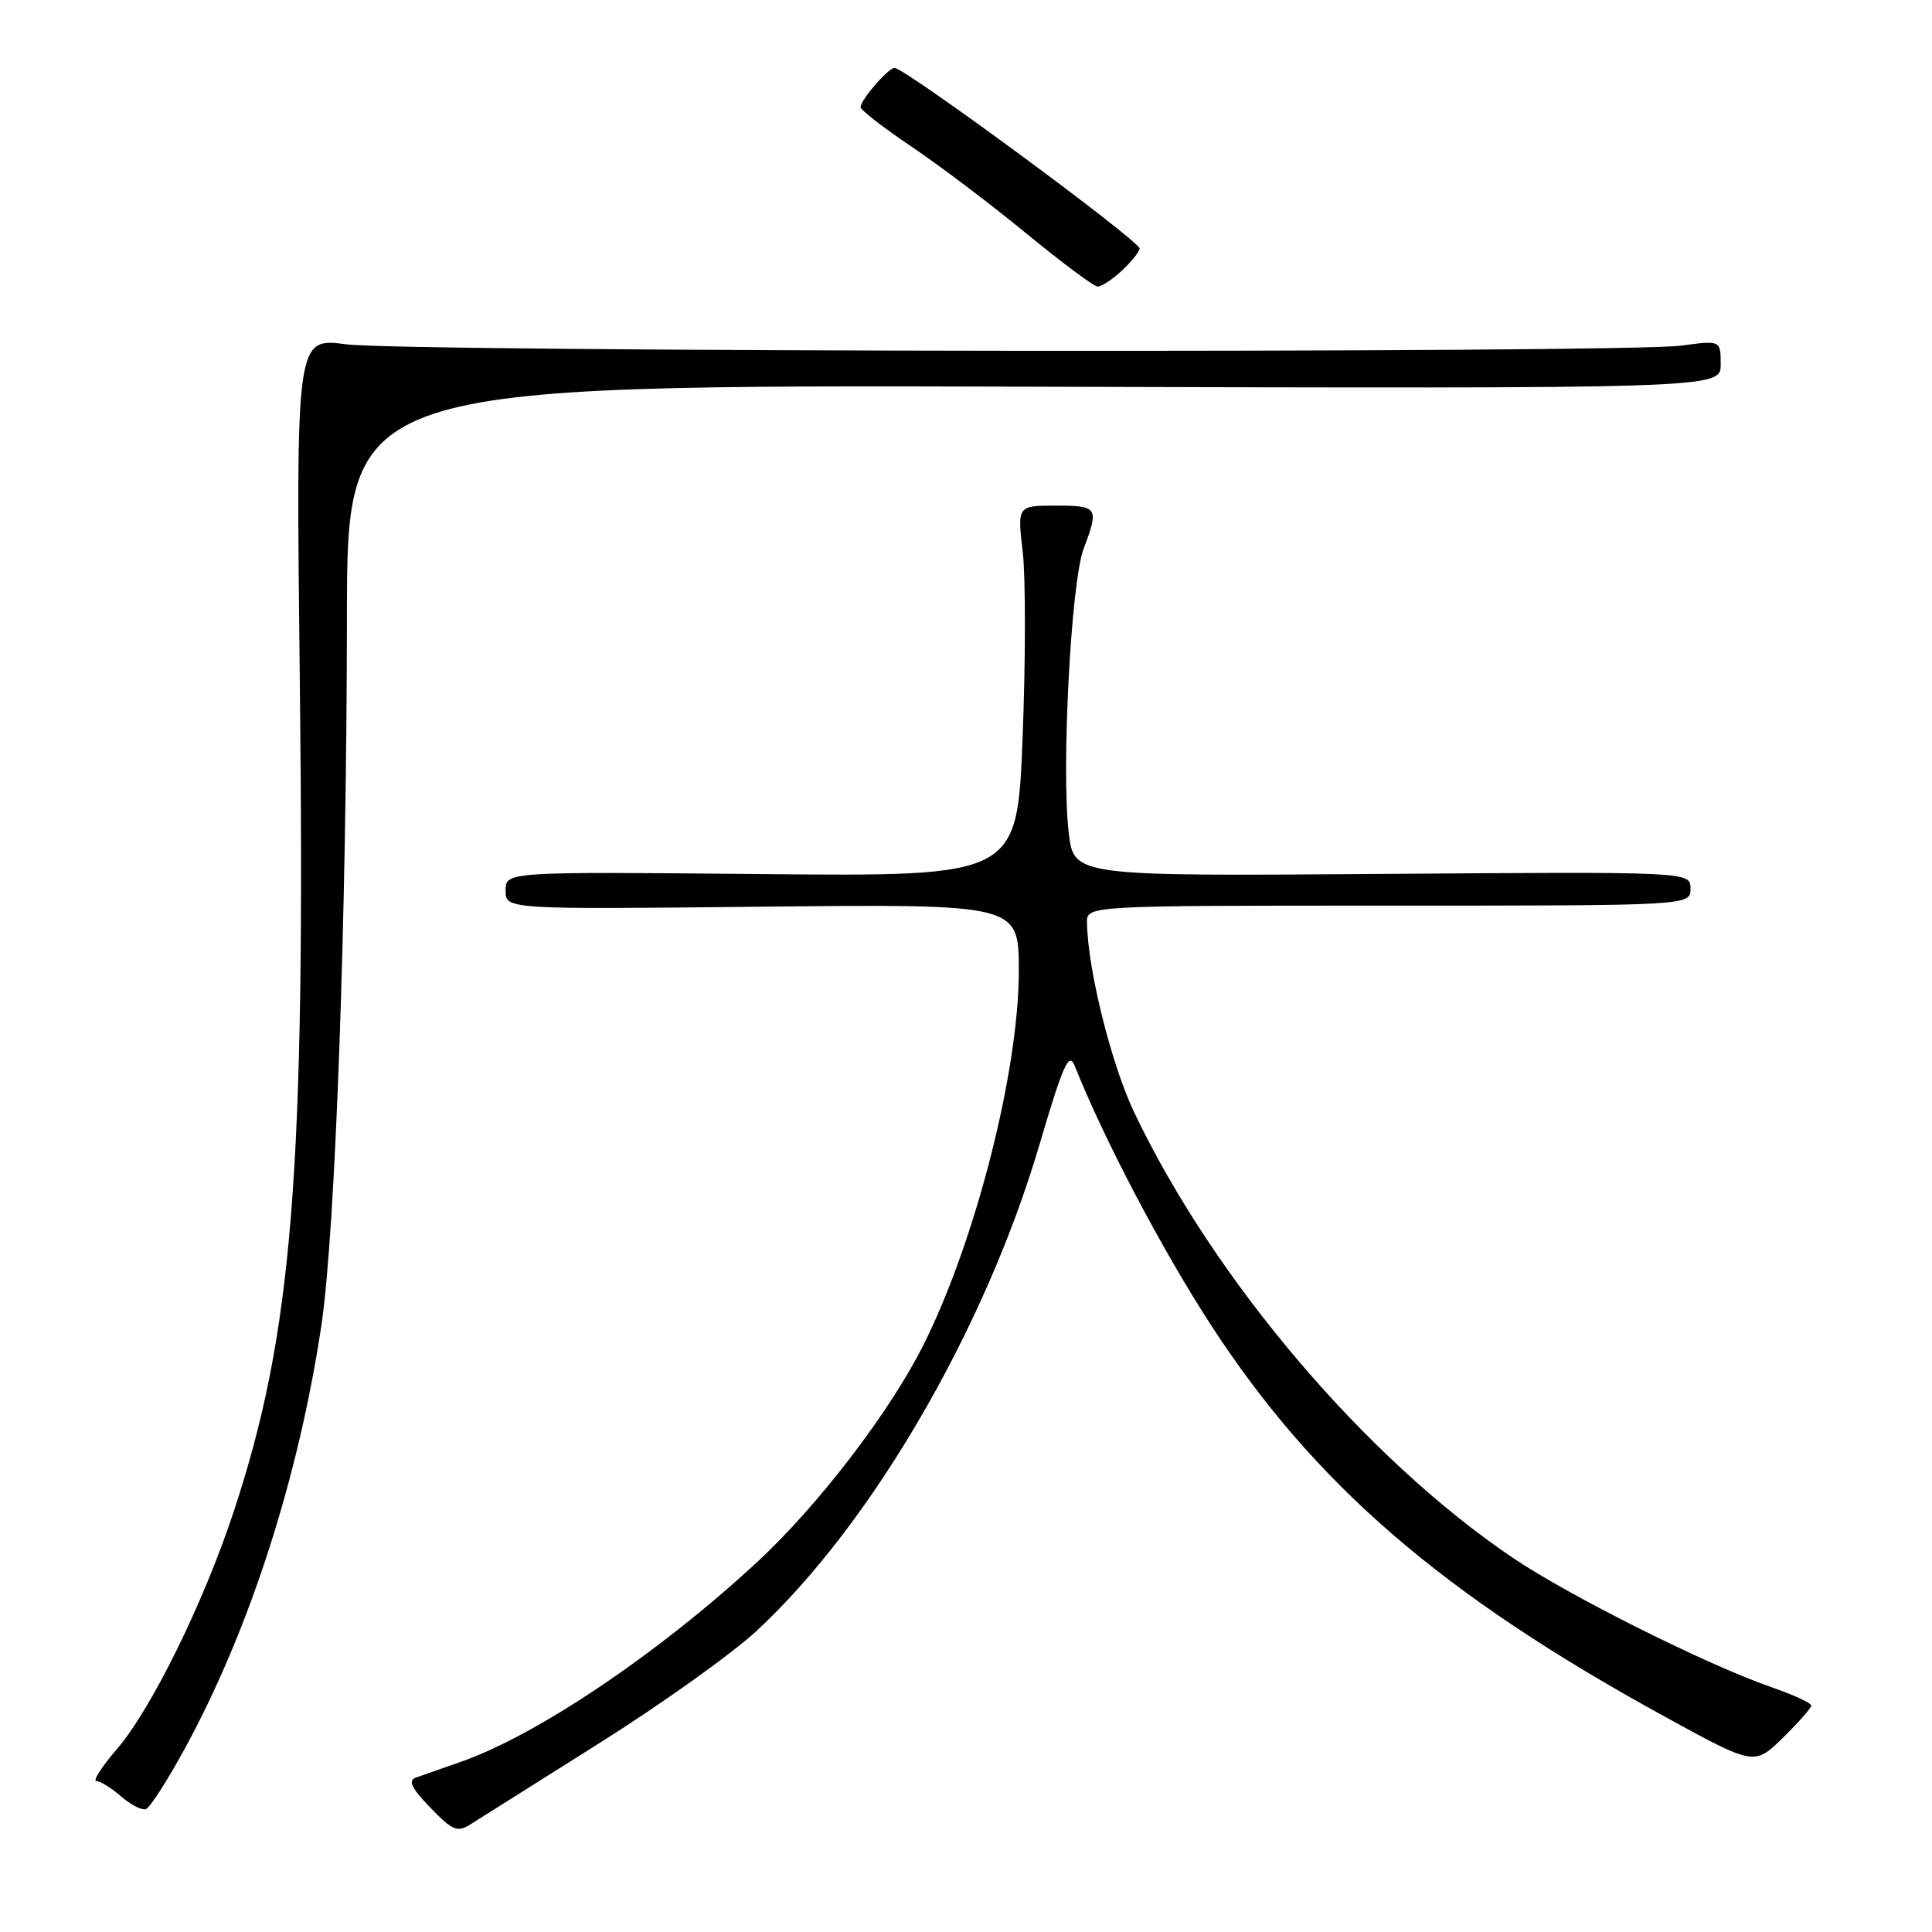 <?xml version="1.0" encoding="UTF-8" standalone="no"?>
<!DOCTYPE svg PUBLIC "-//W3C//DTD SVG 1.1//EN" "http://www.w3.org/Graphics/SVG/1.1/DTD/svg11.dtd" >
<svg xmlns="http://www.w3.org/2000/svg" xmlns:xlink="http://www.w3.org/1999/xlink" version="1.1" viewBox="0 0 256 256">
 <g >
 <path fill="currentColor"
d=" M 79.41 230.98 C 87.61 225.82 96.97 219.14 100.21 216.14 C 115.44 202.04 130.52 176.14 137.72 151.72 C 140.86 141.07 141.64 139.32 142.40 141.22 C 146.28 150.97 153.96 165.57 160.46 175.58 C 174.20 196.71 191.10 211.30 220.48 227.40 C 232.45 233.97 232.45 233.97 236.23 230.28 C 238.30 228.25 240.00 226.32 240.00 225.99 C 240.00 225.66 237.64 224.57 234.75 223.57 C 226.18 220.60 208.01 211.51 200.50 206.45 C 181.00 193.30 160.81 169.54 150.26 147.34 C 147.24 140.97 144.13 128.46 144.03 122.25 C 144.00 120.00 144.00 120.00 184.00 120.00 C 224.00 120.00 224.00 120.00 224.00 117.75 C 224.00 115.50 224.00 115.50 183.14 115.80 C 142.29 116.10 142.29 116.10 141.61 110.34 C 140.62 101.89 141.91 77.17 143.58 72.73 C 145.65 67.24 145.49 67.00 139.90 67.00 C 134.80 67.00 134.80 67.00 135.52 73.15 C 135.91 76.53 135.90 87.59 135.50 97.72 C 134.78 116.14 134.78 116.14 100.89 115.82 C 67.00 115.50 67.00 115.50 67.00 118.00 C 67.00 120.50 67.00 120.50 101.00 120.14 C 135.00 119.79 135.00 119.79 135.00 128.64 C 135.00 141.90 129.28 164.37 122.41 178.11 C 117.95 187.06 108.39 199.54 100.22 207.08 C 87.14 219.17 71.05 229.99 60.95 233.49 C 58.50 234.34 55.86 235.27 55.08 235.55 C 54.04 235.93 54.55 236.97 57.02 239.52 C 60.03 242.62 60.59 242.85 62.44 241.67 C 63.57 240.95 71.21 236.14 79.41 230.98 Z  M 24.57 231.55 C 33.08 215.89 39.53 195.89 42.57 175.73 C 44.43 163.42 45.94 121.71 45.97 81.74 C 46.00 50.98 46.00 50.98 137.00 51.24 C 228.00 51.50 228.00 51.50 228.00 48.30 C 228.00 45.09 228.00 45.09 222.75 45.80 C 215.11 46.82 53.72 46.66 45.86 45.62 C 39.21 44.75 39.21 44.75 39.73 90.62 C 40.48 155.71 38.79 176.70 30.90 200.50 C 26.92 212.50 20.01 226.52 15.50 231.75 C 13.49 234.09 12.26 236.00 12.77 236.00 C 13.28 236.00 14.74 236.91 16.03 238.02 C 17.31 239.14 18.80 239.90 19.33 239.72 C 19.86 239.55 22.22 235.87 24.57 231.55 Z  M 148.69 35.83 C 149.96 34.63 151.00 33.33 151.00 32.93 C 151.00 31.90 119.92 9.00 118.53 9.00 C 117.70 9.00 114.08 13.18 114.03 14.19 C 114.01 14.56 117.04 16.91 120.75 19.41 C 124.46 21.90 131.32 27.09 136.00 30.94 C 140.68 34.78 144.92 37.95 145.44 37.97 C 145.95 37.98 147.41 37.02 148.69 35.83 Z "/>
</g>
</svg>